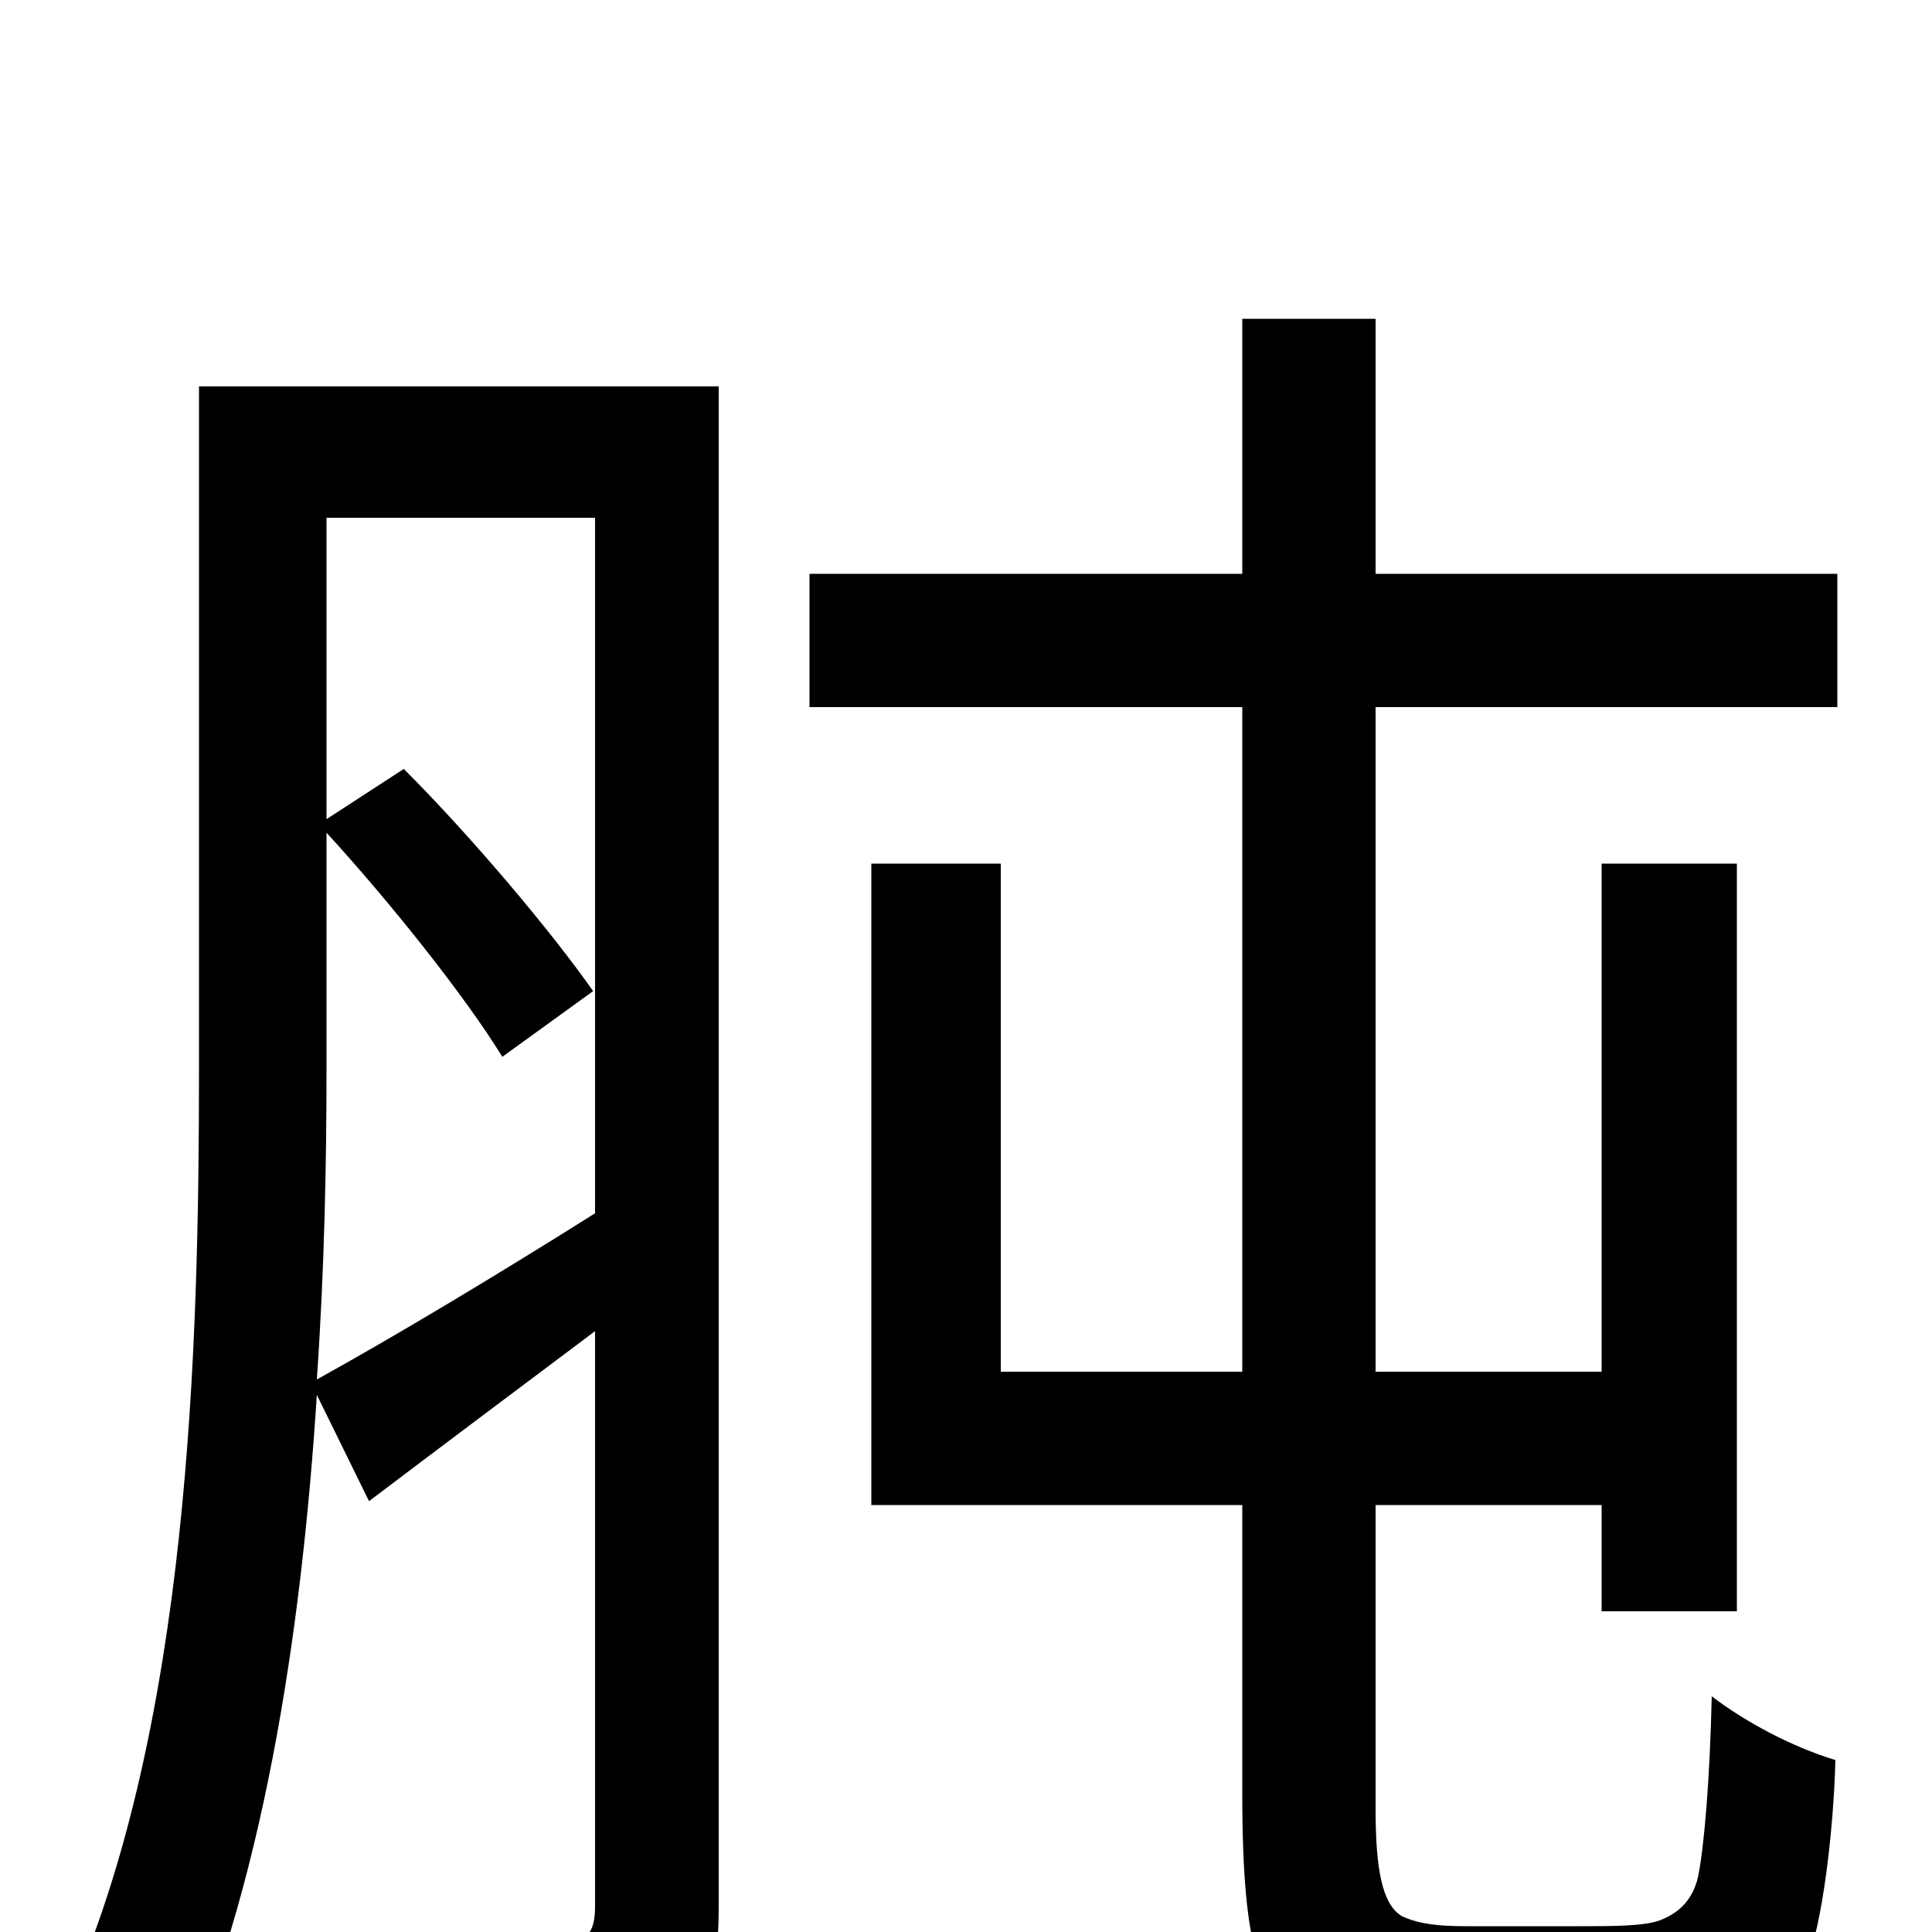<svg xmlns="http://www.w3.org/2000/svg" viewBox="0 -1000 1000 1000">
	<path fill="#000000" d="M169 -569C202 -533 241 -484 260 -453L307 -487C286 -517 245 -566 209 -602L169 -576V-732H308V-372C254 -338 202 -307 164 -286C168 -344 169 -399 169 -447ZM372 -800H103V-447C103 -302 98 -106 35 35C50 42 78 67 89 81C136 -21 156 -154 164 -278L191 -223C228 -251 268 -281 308 -311V-13C308 1 303 6 290 6C279 6 239 7 194 5C203 24 212 54 215 71C279 72 316 70 340 59C363 47 372 26 372 -12ZM712 -634H951V-703H712V-835H643V-703H419V-634H643V-290H518V-553H451V-221H643V-72C643 13 653 31 674 45C692 58 723 63 746 63H826C850 63 877 61 896 55C916 47 928 35 935 16C943 -3 949 -51 950 -89C927 -96 903 -109 886 -122C885 -78 882 -44 879 -29C876 -15 867 -9 859 -6C851 -3 834 -3 819 -3H759C745 -3 735 -4 726 -8C715 -14 712 -34 712 -64V-221H829V-166H899V-553H829V-290H712Z"/>
</svg>